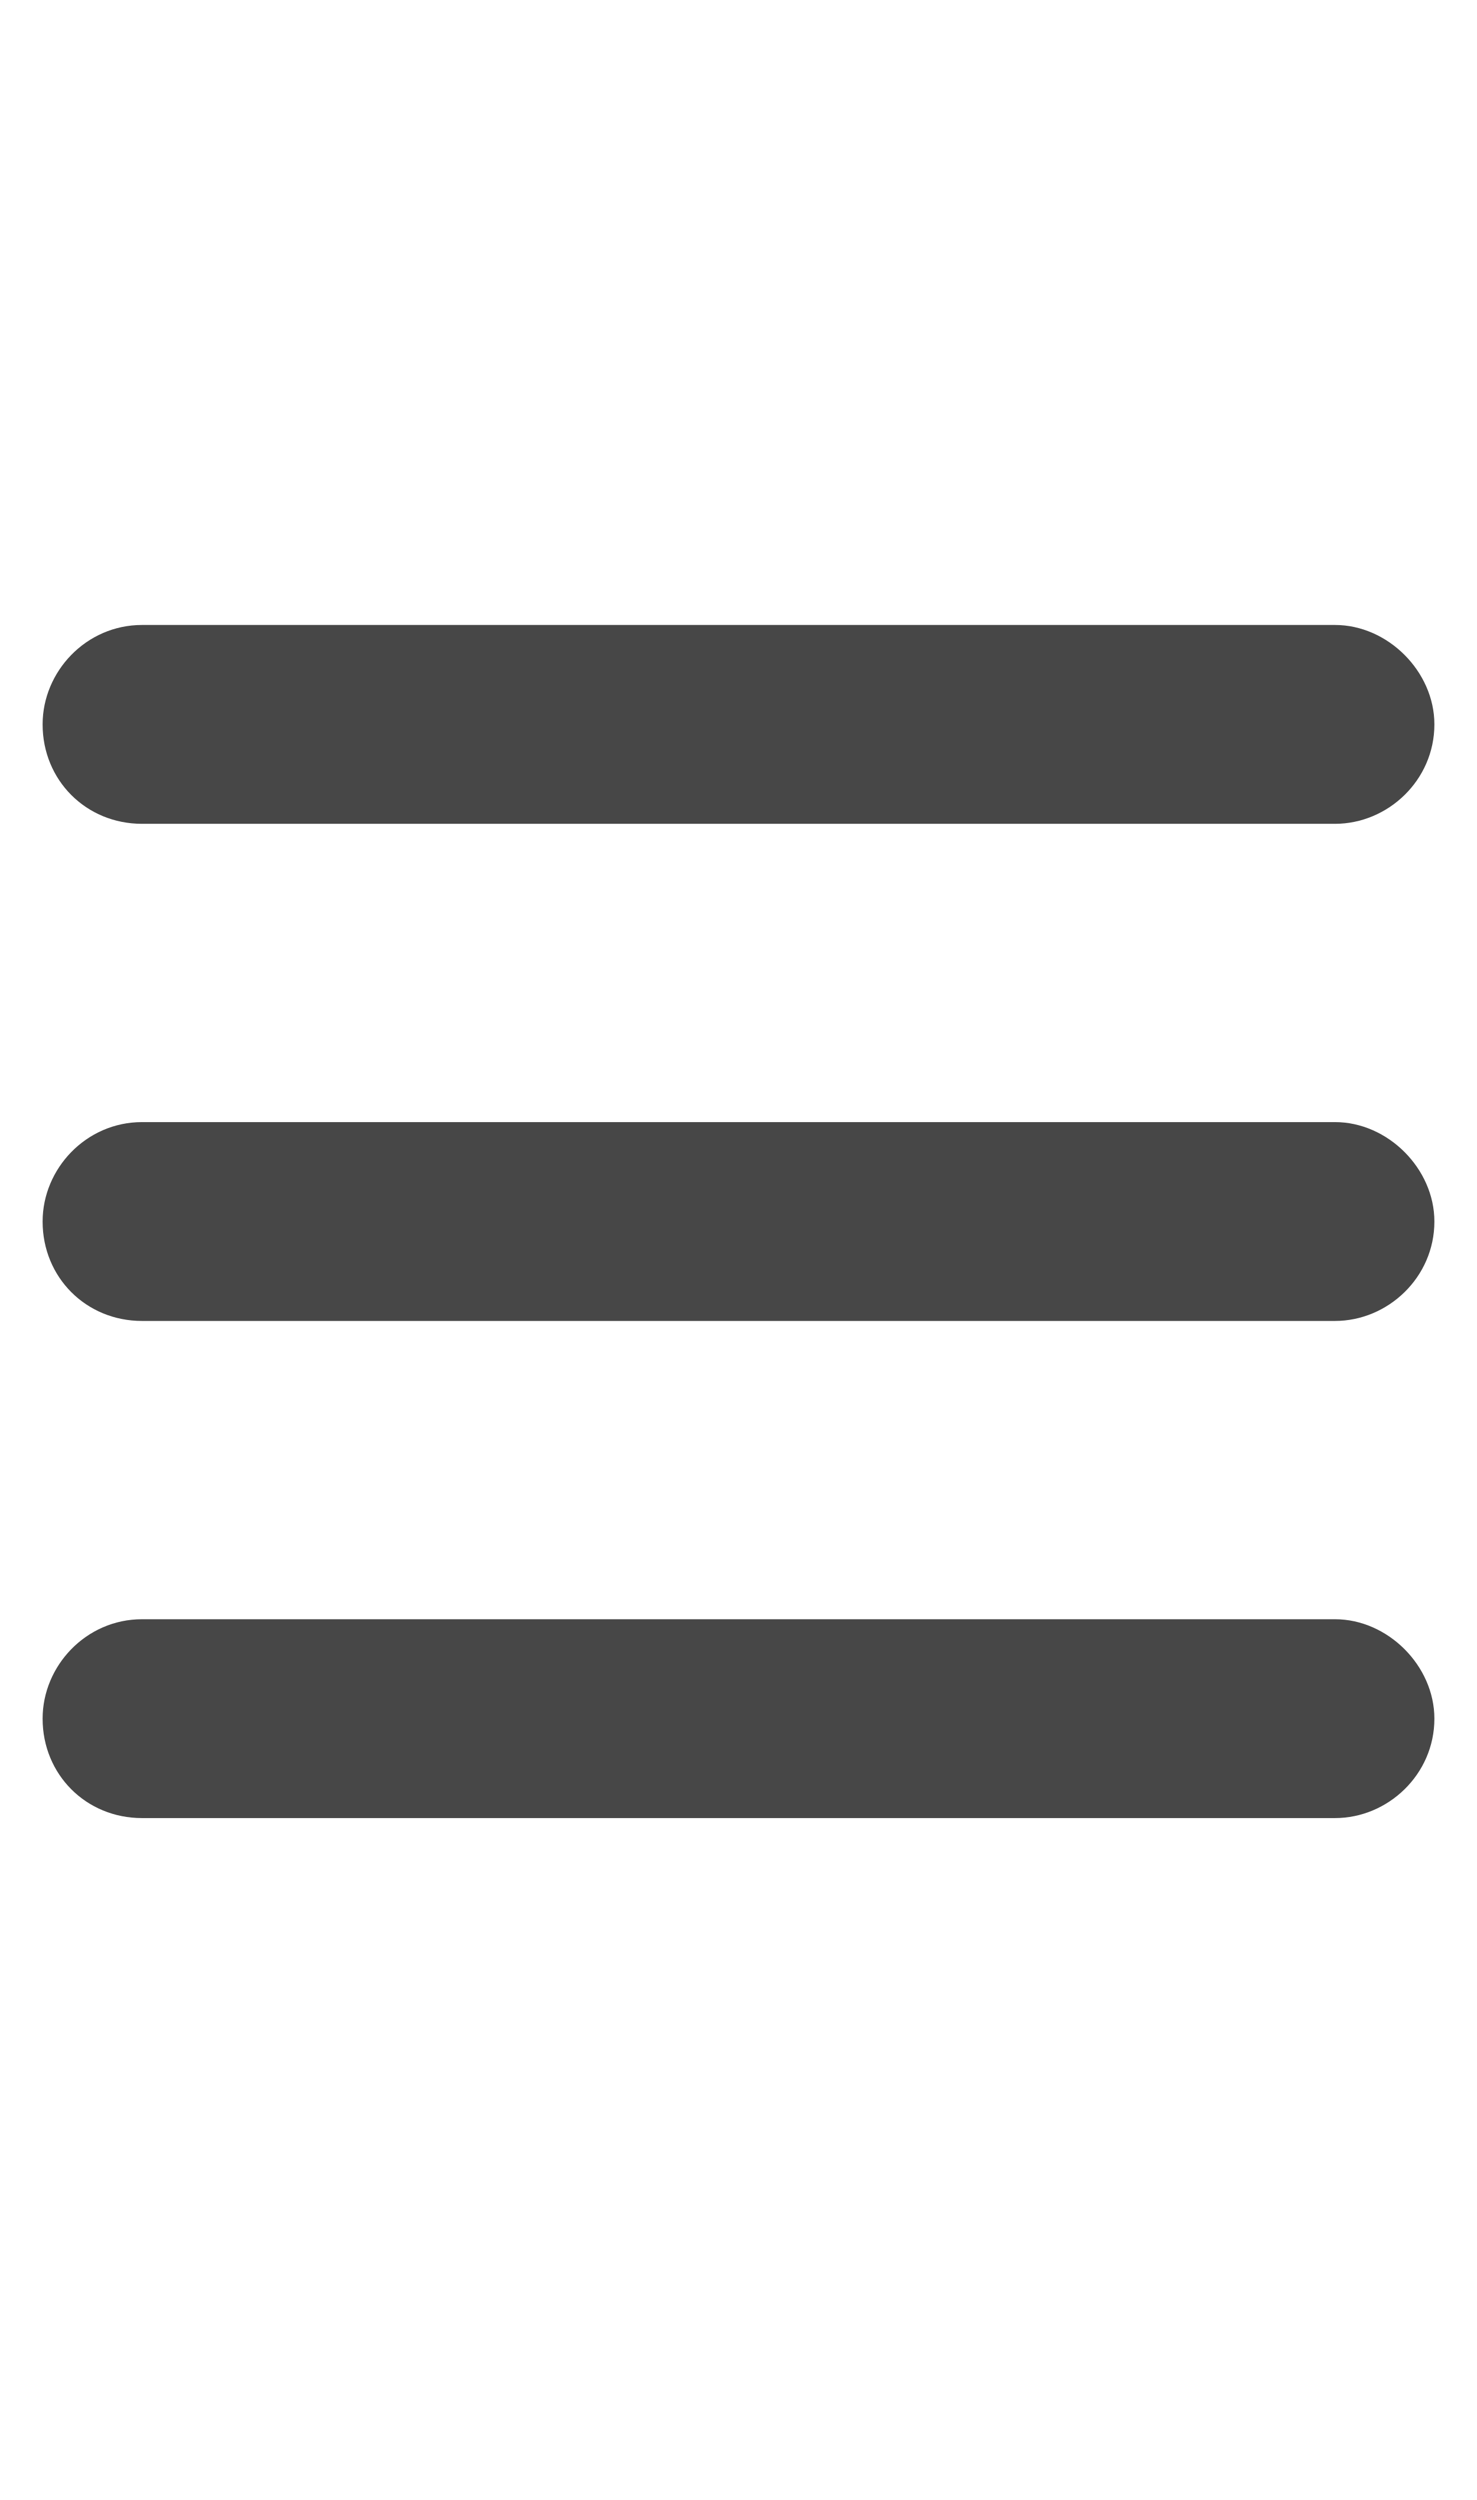 <svg width="13" height="22" viewBox="0 0 13 22" fill="none" xmlns="http://www.w3.org/2000/svg">
<g id="label-paired / sm / bars-sm / fill" clip-path="url(#clip0_2556_12866)">
<path id="icon" d="M0.375 6.375C0.375 5.91 0.758 5.5 1.25 5.5H11.75C12.215 5.5 12.625 5.91 12.625 6.375C12.625 6.867 12.215 7.25 11.75 7.25H1.25C0.758 7.25 0.375 6.867 0.375 6.375ZM0.375 10.75C0.375 10.285 0.758 9.875 1.25 9.875H11.75C12.215 9.875 12.625 10.285 12.625 10.75C12.625 11.242 12.215 11.625 11.75 11.625H1.25C0.758 11.625 0.375 11.242 0.375 10.75ZM12.625 15.125C12.625 15.617 12.215 16 11.75 16H1.25C0.758 16 0.375 15.617 0.375 15.125C0.375 14.66 0.758 14.25 1.25 14.25H11.75C12.215 14.25 12.625 14.66 12.625 15.125Z" fill="black" fill-opacity="0.72"/>
</g>
<defs>
<clipPath id="clip0_2556_12866">
<rect width="13" height="22" fill="white"/>
</clipPath>
</defs>
</svg>
